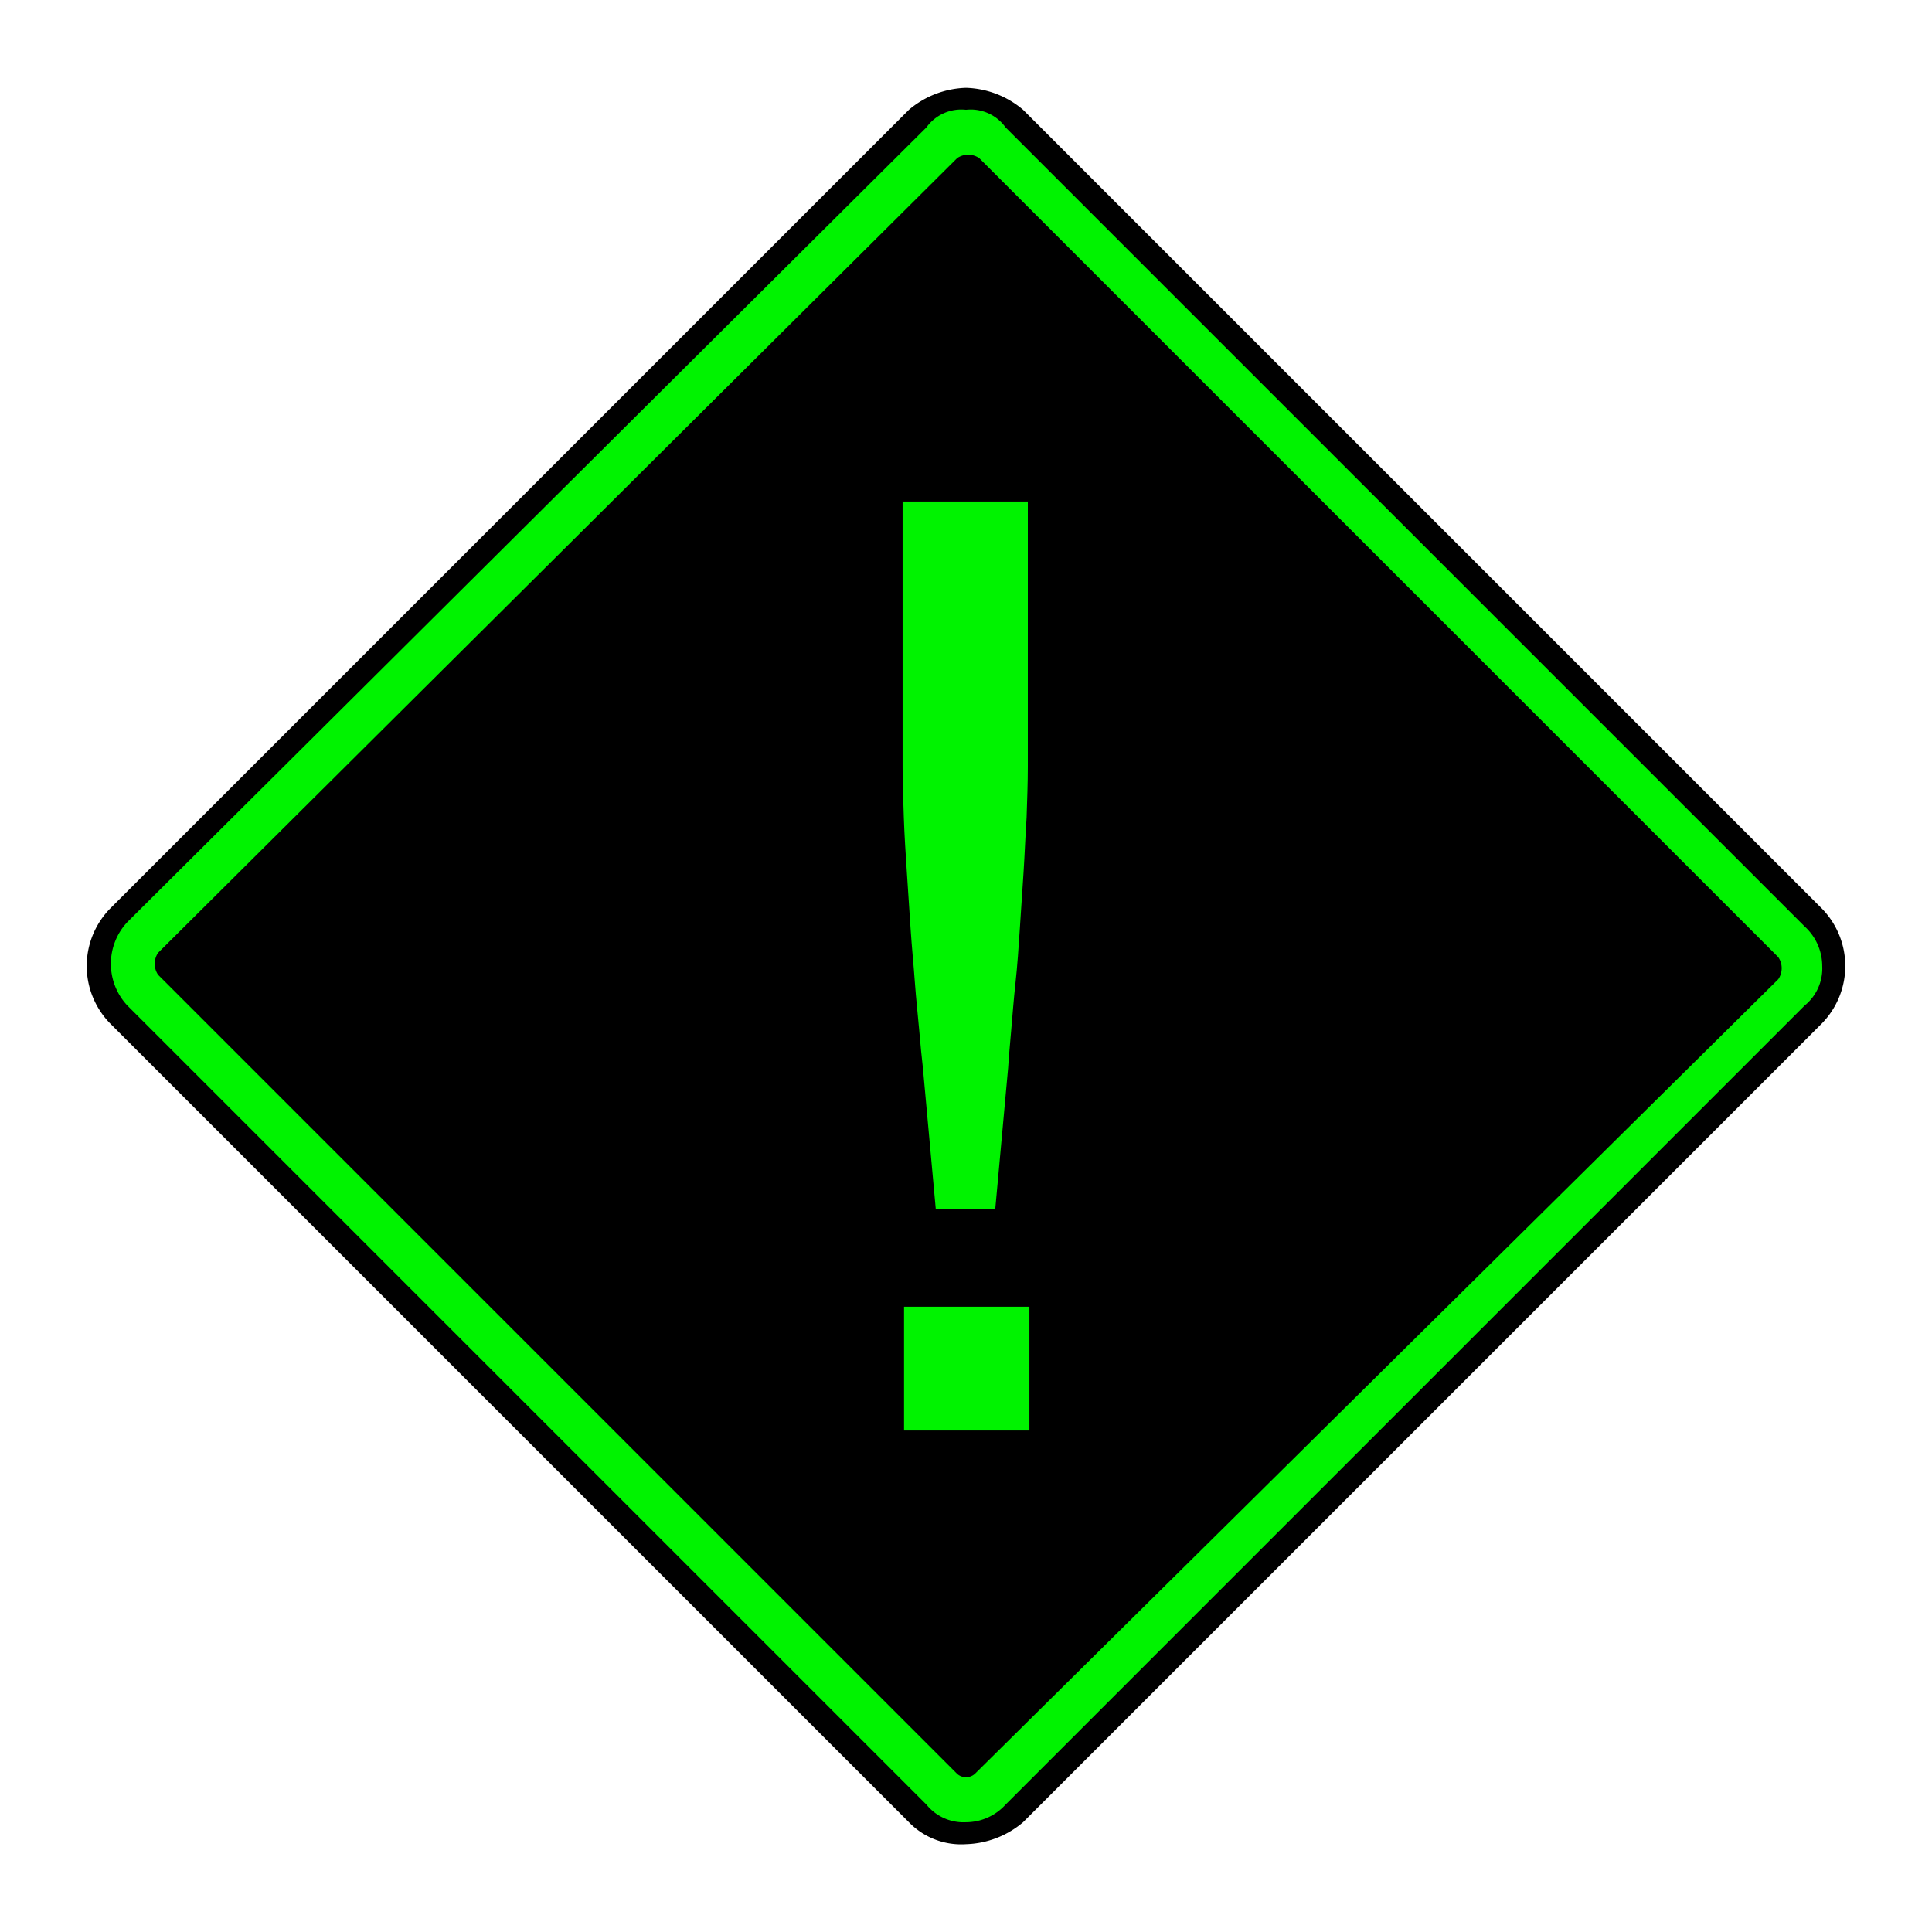 <svg id="Ebene_1" data-name="Ebene 1" xmlns="http://www.w3.org/2000/svg" viewBox="0 0 44 44"><defs><style>.cls-1{fill:#00f300;}</style></defs><g id="icid-noferry_d0_m-nar-2" data-name="icid-noferry d0 m-nar-2"><g id="Bildmaterial_2" data-name="Bildmaterial 2"><path class="cls-1" d="M22,41.8a1.606,1.606,0,0,1-1.1-.5L2.7,23.1a1.569,1.569,0,0,1,0-2.2L20.9,2.7a1.46,1.46,0,0,1,2.2,0L41.3,20.9a1.569,1.569,0,0,1,0,2.2L23.1,41.3A1.606,1.606,0,0,1,22,41.8Z"/><path d="M22,2.5a.975.975,0,0,1,.9.4L41.1,21.1a1.222,1.222,0,0,1,.4.9,1.086,1.086,0,0,1-.4.9L22.9,41.1a1.222,1.222,0,0,1-.9.4,1.086,1.086,0,0,1-.9-.4L2.9,22.9a1.391,1.391,0,0,1,0-1.9L21.1,2.9a.975.975,0,0,1,.9-.4M22,2a2.106,2.106,0,0,0-1.3.5L2.5,20.7a1.872,1.872,0,0,0,0,2.6L20.7,41.5A1.656,1.656,0,0,0,22,42a2.106,2.106,0,0,0,1.3-.5L41.5,23.3a1.872,1.872,0,0,0,0-2.6L23.3,2.5A2.106,2.106,0,0,0,22,2Z"/><path d="M21.8,40.4,3.6,22.2a.446.446,0,0,1,0-.5L21.8,3.6a.446.446,0,0,1,.5,0L40.5,21.8a.446.446,0,0,1,0,.5L22.2,40.4A.304.304,0,0,1,21.8,40.4Z"/></g><path class="cls-1" d="M22.666,27.539l.294-3.224c.014-.237.042-.532.07-.858s.056-.695.098-1.079.07-.798.098-1.227.056-.843.084-1.272.042-.843.07-1.257c.014-.414.028-.798.028-1.153V11.421H20.556v6.048c0,.355.014.739.028,1.153s.042.828.07,1.257.056.858.084,1.272c.028.429.07.828.098,1.227.028.384.07.754.098,1.079s.056.621.084.858l.294,3.224Z"/><polygon class="cls-1" points="23.444 32.567 23.444 29.76 20.589 29.76 20.589 32.579 23.444 32.579 23.444 32.567"/></g></svg>